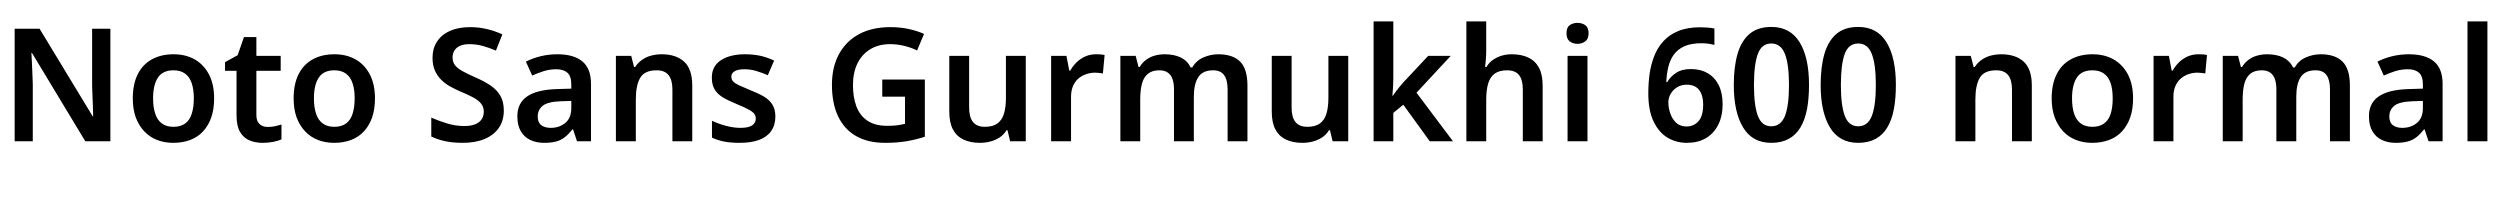 <svg xmlns="http://www.w3.org/2000/svg" xmlns:xlink="http://www.w3.org/1999/xlink" width="380.496" height="31.296"><path fill="black" d="M16.80 4.37L16.80 21.50L12.98 21.50L4.87 8.06L4.78 8.06Q4.82 8.78 4.86 9.58Q4.90 10.37 4.93 11.20Q4.97 12.02 4.99 12.86L4.99 12.86L4.99 21.50L2.23 21.50L2.23 4.37L6.02 4.37L14.11 17.71L14.18 17.71Q14.16 17.09 14.14 16.30Q14.11 15.50 14.08 14.68Q14.04 13.85 14.02 13.08L14.02 13.08L14.02 4.37L16.80 4.37ZM32.59 14.98L32.59 14.98Q32.59 16.61 32.16 17.86Q31.73 19.10 30.92 19.98Q30.12 20.86 28.96 21.30Q27.79 21.74 26.38 21.74L26.38 21.74Q25.03 21.74 23.90 21.30Q22.78 20.86 21.95 19.98Q21.12 19.10 20.66 17.86Q20.21 16.61 20.21 14.98L20.21 14.98Q20.21 12.82 20.95 11.32Q21.70 9.82 23.10 9.04Q24.50 8.26 26.42 8.26L26.42 8.26Q28.25 8.26 29.63 9.04Q31.01 9.82 31.80 11.32Q32.59 12.82 32.59 14.98ZM23.30 14.98L23.30 14.98Q23.30 16.34 23.63 17.32Q23.95 18.29 24.64 18.79Q25.32 19.30 26.40 19.30L26.40 19.30Q27.50 19.30 28.19 18.79Q28.87 18.29 29.18 17.32Q29.50 16.34 29.50 14.98L29.50 14.98Q29.50 13.58 29.17 12.64Q28.85 11.69 28.16 11.20Q27.48 10.70 26.40 10.70L26.40 10.70Q24.77 10.70 24.04 11.81Q23.30 12.91 23.30 14.98ZM40.75 19.32L40.75 19.32Q41.33 19.32 41.86 19.21Q42.38 19.10 42.84 18.96L42.84 18.96L42.84 21.22Q42.36 21.43 41.59 21.59Q40.82 21.74 39.98 21.74L39.98 21.74Q38.88 21.74 37.98 21.37Q37.08 21 36.54 20.09Q36 19.18 36 17.54L36 17.54L36 10.78L34.25 10.78L34.25 9.46L36.17 8.40L37.13 5.64L39.02 5.64L39.02 8.50L42.72 8.50L42.72 10.78L39.02 10.78L39.02 17.52Q39.02 18.43 39.50 18.88Q39.98 19.32 40.75 19.32ZM57.07 14.98L57.07 14.98Q57.07 16.61 56.64 17.86Q56.21 19.10 55.40 19.98Q54.60 20.86 53.44 21.30Q52.27 21.74 50.86 21.74L50.86 21.74Q49.51 21.74 48.38 21.30Q47.26 20.86 46.43 19.98Q45.60 19.10 45.14 17.86Q44.69 16.61 44.69 14.98L44.69 14.98Q44.69 12.82 45.43 11.32Q46.18 9.82 47.58 9.04Q48.98 8.26 50.90 8.26L50.90 8.26Q52.73 8.26 54.11 9.04Q55.49 9.82 56.28 11.32Q57.07 12.82 57.07 14.98ZM47.78 14.98L47.78 14.98Q47.78 16.34 48.11 17.32Q48.43 18.29 49.12 18.79Q49.80 19.30 50.88 19.30L50.88 19.30Q51.98 19.30 52.67 18.79Q53.35 18.29 53.66 17.32Q53.98 16.34 53.98 14.98L53.98 14.98Q53.98 13.58 53.65 12.64Q53.33 11.69 52.64 11.20Q51.96 10.70 50.88 10.70L50.88 10.70Q49.25 10.70 48.52 11.81Q47.78 12.91 47.78 14.98ZM76.68 16.82L76.68 16.82Q76.68 18.34 75.94 19.44Q75.19 20.54 73.79 21.14Q72.38 21.74 70.44 21.74L70.44 21.74Q69.50 21.74 68.65 21.64Q67.80 21.53 67.04 21.31Q66.29 21.10 65.64 20.78L65.64 20.78L65.64 17.90Q66.72 18.38 68.02 18.78Q69.31 19.18 70.66 19.18L70.66 19.18Q71.69 19.18 72.35 18.90Q73.01 18.62 73.32 18.13Q73.63 17.64 73.63 16.99L73.63 16.99Q73.63 16.27 73.22 15.77Q72.82 15.26 72.02 14.83Q71.23 14.40 70.06 13.92L70.06 13.92Q69.26 13.58 68.51 13.16Q67.75 12.74 67.15 12.14Q66.55 11.54 66.19 10.73Q65.83 9.91 65.83 8.81L65.83 8.81Q65.83 7.34 66.54 6.29Q67.25 5.23 68.53 4.68Q69.82 4.13 71.52 4.13L71.52 4.13Q72.89 4.13 74.09 4.42Q75.29 4.70 76.46 5.23L76.46 5.23L75.48 7.70Q74.42 7.25 73.44 6.98Q72.46 6.72 71.42 6.72L71.42 6.72Q70.61 6.72 70.03 6.97Q69.46 7.22 69.17 7.68Q68.88 8.14 68.88 8.74L68.88 8.74Q68.88 9.43 69.24 9.91Q69.60 10.39 70.36 10.81Q71.11 11.23 72.31 11.76L72.31 11.76Q73.70 12.36 74.66 13.01Q75.62 13.66 76.15 14.57Q76.68 15.48 76.68 16.82ZM84.82 8.26L84.82 8.26Q87.34 8.26 88.64 9.35Q89.95 10.44 89.95 12.77L89.95 12.77L89.95 21.50L87.82 21.50L87.22 19.70L87.12 19.70Q86.57 20.40 85.98 20.87Q85.39 21.34 84.64 21.54Q83.88 21.74 82.80 21.74L82.80 21.74Q81.65 21.74 80.72 21.31Q79.80 20.88 79.27 19.98Q78.74 19.08 78.74 17.71L78.74 17.71Q78.74 15.70 80.22 14.68Q81.70 13.66 84.70 13.56L84.70 13.56L86.95 13.49L86.95 12.84Q86.95 11.59 86.35 11.06Q85.75 10.54 84.67 10.54L84.67 10.54Q83.69 10.54 82.78 10.82Q81.86 11.11 81 11.50L81 11.50L80.04 9.38Q81 8.88 82.24 8.57Q83.47 8.26 84.82 8.26ZM86.95 15.36L85.37 15.41Q83.38 15.48 82.61 16.09Q81.84 16.70 81.84 17.74L81.84 17.74Q81.84 18.65 82.39 19.06Q82.94 19.46 83.81 19.46L83.81 19.46Q85.13 19.46 86.04 18.71Q86.95 17.95 86.95 16.46L86.95 16.46L86.95 15.36ZM100.70 8.26L100.70 8.26Q102.89 8.26 104.12 9.38Q105.36 10.51 105.36 13.03L105.36 13.03L105.36 21.50L102.34 21.50L102.34 13.63Q102.34 12.17 101.76 11.44Q101.18 10.70 99.94 10.70L99.94 10.70Q98.11 10.70 97.44 11.84Q96.77 12.98 96.77 15.14L96.77 15.14L96.77 21.50L93.74 21.50L93.74 8.50L96.07 8.50L96.50 10.20L96.67 10.20Q97.10 9.53 97.73 9.10Q98.35 8.66 99.12 8.46Q99.89 8.26 100.70 8.26ZM118.01 17.74L118.01 17.74Q118.01 19.03 117.38 19.93Q116.76 20.83 115.55 21.29Q114.34 21.74 112.58 21.74L112.58 21.74Q111.22 21.74 110.23 21.55Q109.25 21.36 108.36 20.95L108.36 20.95L108.36 18.38Q109.32 18.84 110.50 19.15Q111.67 19.46 112.68 19.46L112.68 19.46Q113.93 19.46 114.48 19.08Q115.03 18.70 115.03 18.05L115.03 18.05Q115.03 17.66 114.82 17.35Q114.60 17.04 113.98 16.69Q113.35 16.34 112.08 15.82L112.08 15.82Q110.83 15.31 110.00 14.81Q109.18 14.30 108.76 13.60Q108.34 12.89 108.34 11.81L108.34 11.81Q108.34 10.06 109.73 9.16Q111.12 8.26 113.40 8.26L113.40 8.26Q114.60 8.26 115.67 8.48Q116.74 8.71 117.82 9.22L117.82 9.22L116.86 11.45Q115.97 11.06 115.09 10.80Q114.22 10.54 113.30 10.54L113.30 10.54Q112.32 10.54 111.82 10.84Q111.31 11.14 111.31 11.66L111.31 11.66Q111.31 12.07 111.56 12.37Q111.82 12.67 112.45 12.97Q113.09 13.27 114.26 13.75L114.26 13.75Q115.44 14.21 116.27 14.70Q117.10 15.19 117.55 15.91Q118.01 16.63 118.01 17.74ZM134.28 14.71L134.28 12.10L140.76 12.10L140.76 20.81Q139.39 21.26 137.95 21.50Q136.51 21.74 134.69 21.74L134.69 21.74Q132.10 21.74 130.30 20.71Q128.50 19.68 127.56 17.71Q126.62 15.74 126.62 12.91L126.62 12.91Q126.62 10.22 127.68 8.26Q128.74 6.29 130.72 5.21Q132.70 4.13 135.55 4.13L135.55 4.13Q136.94 4.13 138.25 4.40Q139.56 4.68 140.64 5.16L140.64 5.16L139.58 7.68Q138.77 7.27 137.70 7.00Q136.63 6.72 135.48 6.72L135.48 6.72Q133.73 6.72 132.46 7.49Q131.18 8.26 130.50 9.66Q129.82 11.06 129.82 12.96L129.82 12.96Q129.82 14.78 130.34 16.19Q130.87 17.59 132.02 18.37Q133.18 19.15 135.02 19.15L135.02 19.15Q135.94 19.15 136.57 19.07Q137.21 18.98 137.74 18.84L137.74 18.84L137.74 14.71L134.28 14.71ZM153.10 8.50L156.12 8.50L156.12 21.50L153.74 21.50L153.34 19.82L153.19 19.82Q152.78 20.50 152.14 20.92Q151.49 21.34 150.72 21.54Q149.95 21.74 149.14 21.74L149.14 21.74Q147.70 21.74 146.64 21.24Q145.58 20.74 145.03 19.69Q144.48 18.65 144.48 16.99L144.48 16.99L144.48 8.50L147.50 8.50L147.50 16.39Q147.50 17.83 148.08 18.56Q148.66 19.30 149.90 19.30L149.90 19.30Q151.13 19.30 151.82 18.78Q152.52 18.26 152.81 17.28Q153.10 16.30 153.10 14.86L153.10 14.86L153.10 8.50ZM166.80 8.26L166.80 8.26Q167.09 8.26 167.47 8.28Q167.86 8.30 168.12 8.38L168.12 8.38L167.86 11.18Q167.64 11.14 167.29 11.10Q166.94 11.06 166.68 11.06L166.68 11.06Q165.96 11.06 165.30 11.29Q164.64 11.52 164.12 11.96Q163.61 12.41 163.31 13.10Q163.01 13.80 163.01 14.76L163.01 14.76L163.01 21.50L159.98 21.50L159.98 8.50L162.31 8.50L162.74 10.75L162.89 10.75Q163.27 10.06 163.85 9.49Q164.42 8.93 165.18 8.59Q165.94 8.26 166.80 8.26ZM185.42 8.26L185.42 8.26Q187.63 8.26 188.75 9.38Q189.86 10.51 189.86 13.03L189.86 13.03L189.86 21.50L186.84 21.50L186.84 13.61Q186.84 12.17 186.31 11.44Q185.78 10.70 184.63 10.70L184.63 10.70Q183.05 10.70 182.38 11.74Q181.70 12.77 181.70 14.74L181.70 14.74L181.70 21.50L178.68 21.50L178.68 13.61Q178.68 12.65 178.44 12.00Q178.20 11.35 177.71 11.03Q177.22 10.70 176.45 10.70L176.45 10.70Q175.37 10.70 174.72 11.22Q174.07 11.74 173.81 12.72Q173.54 13.70 173.54 15.14L173.54 15.14L173.54 21.50L170.52 21.50L170.52 8.50L172.85 8.50L173.28 10.20L173.45 10.20Q173.86 9.53 174.44 9.10Q175.03 8.66 175.76 8.46Q176.50 8.26 177.24 8.26L177.24 8.26Q178.70 8.26 179.71 8.75Q180.72 9.24 181.22 10.27L181.22 10.27L181.46 10.27Q182.06 9.22 183.16 8.74Q184.25 8.26 185.42 8.26ZM202.18 8.50L205.20 8.50L205.20 21.50L202.82 21.50L202.42 19.82L202.27 19.82Q201.86 20.50 201.22 20.92Q200.57 21.34 199.80 21.54Q199.03 21.74 198.22 21.74L198.22 21.74Q196.78 21.74 195.72 21.24Q194.66 20.74 194.11 19.69Q193.56 18.65 193.56 16.99L193.56 16.99L193.56 8.50L196.58 8.50L196.58 16.39Q196.58 17.83 197.16 18.56Q197.74 19.30 198.98 19.30L198.98 19.30Q200.21 19.30 200.90 18.78Q201.60 18.26 201.89 17.28Q202.18 16.30 202.18 14.86L202.18 14.86L202.18 8.50ZM212.06 3.26L212.06 11.93Q212.06 12.55 212.02 13.24Q211.97 13.92 211.92 14.57L211.92 14.57L211.99 14.57Q212.18 14.28 212.45 13.93Q212.71 13.58 212.99 13.24Q213.26 12.89 213.53 12.60L213.53 12.60L217.37 8.50L220.80 8.50L215.59 14.11L221.14 21.50L217.61 21.50L213.58 15.94L212.06 17.18L212.06 21.50L209.06 21.50L209.06 3.26L212.06 3.26ZM226.20 3.26L226.20 7.61Q226.20 8.38 226.14 9.11Q226.08 9.84 226.03 10.20L226.03 10.20L226.22 10.20Q226.63 9.53 227.23 9.11Q227.83 8.69 228.56 8.47Q229.30 8.26 230.09 8.26L230.09 8.26Q231.55 8.26 232.61 8.76Q233.66 9.26 234.23 10.31Q234.79 11.35 234.79 13.03L234.79 13.03L234.79 21.50L231.77 21.50L231.77 13.63Q231.77 12.14 231.19 11.42Q230.62 10.70 229.37 10.70L229.37 10.70Q228.17 10.70 227.47 11.22Q226.78 11.74 226.49 12.73Q226.20 13.73 226.20 15.17L226.20 15.17L226.20 21.50L223.18 21.50L223.18 3.26L226.20 3.26ZM238.58 8.50L241.61 8.50L241.61 21.50L238.58 21.50L238.58 8.50ZM240.10 3.48L240.10 3.48Q240.77 3.48 241.27 3.83Q241.78 4.18 241.78 5.06L241.78 5.06Q241.78 5.93 241.27 6.30Q240.77 6.67 240.10 6.67L240.10 6.67Q239.40 6.67 238.91 6.30Q238.42 5.93 238.42 5.06L238.42 5.06Q238.42 4.18 238.91 3.83Q239.40 3.48 240.10 3.48ZM256.73 21.74L256.73 21.74Q255.10 21.74 253.76 20.93Q252.43 20.11 251.65 18.44Q250.87 16.78 250.87 14.21L250.87 14.21Q250.87 12.72 251.06 11.28Q251.26 9.84 251.76 8.56Q252.26 7.27 253.16 6.28Q254.06 5.28 255.44 4.72Q256.82 4.15 258.79 4.15L258.79 4.15Q259.27 4.15 259.90 4.20Q260.52 4.25 260.93 4.34L260.93 4.34L260.93 6.84Q260.50 6.72 259.99 6.65Q259.49 6.58 258.98 6.58L258.98 6.58Q257.40 6.58 256.38 7.03Q255.36 7.49 254.77 8.29Q254.18 9.10 253.92 10.16Q253.66 11.23 253.61 12.50L253.61 12.50L253.75 12.50Q254.23 11.66 255.10 11.09Q255.96 10.51 257.35 10.51L257.35 10.51Q258.84 10.51 259.92 11.15Q261 11.78 261.59 12.97Q262.18 14.16 262.18 15.86L262.18 15.86Q262.18 17.69 261.50 19.01Q260.83 20.33 259.62 21.04Q258.41 21.74 256.73 21.74ZM256.68 19.25L256.68 19.25Q257.81 19.25 258.52 18.43Q259.22 17.62 259.22 15.89L259.22 15.89Q259.22 14.50 258.60 13.69Q257.98 12.89 256.73 12.89L256.73 12.89Q255.89 12.89 255.25 13.28Q254.62 13.68 254.27 14.29Q253.92 14.90 253.92 15.55L253.92 15.55Q253.92 16.42 254.22 17.28Q254.52 18.14 255.13 18.70Q255.74 19.25 256.68 19.25ZM269.59 21.74L269.59 21.74Q266.71 21.74 265.30 19.40Q263.88 17.06 263.88 12.94L263.88 12.94Q263.88 10.15 264.46 8.18Q265.03 6.22 266.28 5.16Q267.53 4.10 269.59 4.10L269.59 4.10Q272.47 4.10 273.90 6.43Q275.33 8.76 275.33 12.91L275.33 12.91Q275.33 15 275.02 16.63Q274.70 18.26 274.02 19.40Q273.34 20.54 272.23 21.14Q271.13 21.74 269.59 21.74ZM269.59 19.22L269.59 19.22Q271.03 19.22 271.66 17.66Q272.28 16.10 272.28 12.94L272.28 12.94Q272.28 9.77 271.66 8.20Q271.03 6.62 269.59 6.62L269.59 6.62Q268.13 6.62 267.54 8.21Q266.95 9.79 266.95 12.94L266.95 12.94Q266.95 16.08 267.55 17.65Q268.15 19.22 269.59 19.22ZM282.82 21.74L282.82 21.74Q279.94 21.74 278.52 19.40Q277.10 17.06 277.10 12.94L277.10 12.94Q277.10 10.15 277.68 8.18Q278.26 6.22 279.50 5.16Q280.75 4.10 282.82 4.10L282.82 4.10Q285.70 4.10 287.12 6.43Q288.55 8.76 288.55 12.91L288.55 12.91Q288.55 15 288.24 16.63Q287.93 18.26 287.24 19.40Q286.56 20.54 285.46 21.14Q284.35 21.74 282.82 21.74ZM282.82 19.22L282.82 19.22Q284.26 19.22 284.88 17.66Q285.50 16.10 285.50 12.94L285.50 12.94Q285.50 9.77 284.88 8.20Q284.26 6.62 282.82 6.62L282.82 6.62Q281.35 6.62 280.76 8.21Q280.18 9.79 280.18 12.94L280.18 12.94Q280.18 16.08 280.78 17.65Q281.38 19.22 282.82 19.22ZM304.58 8.26L304.58 8.26Q306.77 8.26 308.00 9.38Q309.24 10.51 309.24 13.03L309.24 13.03L309.24 21.50L306.22 21.50L306.22 13.63Q306.22 12.17 305.64 11.44Q305.06 10.70 303.82 10.70L303.82 10.70Q301.99 10.70 301.32 11.84Q300.65 12.98 300.65 15.14L300.65 15.14L300.65 21.50L297.62 21.50L297.62 8.50L299.95 8.50L300.38 10.20L300.55 10.20Q300.98 9.53 301.61 9.10Q302.23 8.66 303.00 8.46Q303.77 8.26 304.58 8.26ZM324.65 14.98L324.65 14.98Q324.65 16.61 324.22 17.86Q323.78 19.10 322.98 19.98Q322.18 20.86 321.01 21.30Q319.85 21.74 318.43 21.74L318.43 21.74Q317.09 21.74 315.96 21.30Q314.83 20.86 314.00 19.98Q313.18 19.10 312.72 17.86Q312.26 16.61 312.26 14.98L312.26 14.98Q312.26 12.82 313.01 11.32Q313.75 9.82 315.16 9.04Q316.56 8.26 318.48 8.26L318.48 8.26Q320.30 8.26 321.68 9.04Q323.06 9.82 323.86 11.32Q324.65 12.82 324.65 14.98ZM315.36 14.98L315.36 14.98Q315.36 16.34 315.68 17.32Q316.01 18.29 316.69 18.79Q317.38 19.30 318.46 19.30L318.46 19.30Q319.56 19.30 320.24 18.79Q320.93 18.29 321.24 17.32Q321.55 16.34 321.55 14.98L321.55 14.98Q321.55 13.58 321.23 12.64Q320.90 11.69 320.22 11.20Q319.54 10.70 318.46 10.70L318.46 10.70Q316.82 10.70 316.09 11.81Q315.36 12.91 315.36 14.98ZM334.58 8.26L334.58 8.26Q334.87 8.26 335.26 8.28Q335.64 8.30 335.90 8.38L335.90 8.38L335.64 11.18Q335.42 11.14 335.08 11.10Q334.73 11.06 334.46 11.06L334.46 11.06Q333.74 11.06 333.08 11.29Q332.42 11.52 331.91 11.96Q331.39 12.41 331.09 13.10Q330.79 13.80 330.79 14.76L330.79 14.76L330.79 21.50L327.77 21.50L327.77 8.50L330.10 8.50L330.53 10.75L330.67 10.75Q331.06 10.06 331.63 9.49Q332.21 8.93 332.96 8.59Q333.72 8.26 334.58 8.26ZM353.21 8.26L353.21 8.26Q355.42 8.26 356.53 9.38Q357.65 10.51 357.65 13.03L357.65 13.03L357.65 21.50L354.62 21.50L354.62 13.61Q354.62 12.17 354.10 11.44Q353.57 10.70 352.42 10.70L352.42 10.70Q350.83 10.70 350.16 11.74Q349.49 12.77 349.49 14.74L349.49 14.74L349.49 21.50L346.46 21.50L346.46 13.61Q346.46 12.65 346.22 12.00Q345.98 11.35 345.49 11.03Q345.00 10.70 344.23 10.70L344.23 10.70Q343.15 10.70 342.50 11.22Q341.86 11.74 341.59 12.72Q341.33 13.70 341.33 15.14L341.33 15.14L341.33 21.50L338.30 21.50L338.30 8.50L340.63 8.50L341.06 10.20L341.23 10.20Q341.64 9.53 342.23 9.10Q342.82 8.66 343.55 8.46Q344.28 8.26 345.02 8.26L345.02 8.26Q346.49 8.26 347.50 8.75Q348.50 9.24 349.01 10.27L349.01 10.27L349.25 10.27Q349.85 9.22 350.94 8.74Q352.03 8.26 353.21 8.26ZM366.62 8.26L366.62 8.26Q369.14 8.26 370.45 9.35Q371.76 10.44 371.76 12.77L371.76 12.77L371.76 21.50L369.62 21.50L369.02 19.70L368.93 19.70Q368.38 20.40 367.79 20.87Q367.20 21.34 366.44 21.54Q365.69 21.74 364.61 21.74L364.61 21.74Q363.46 21.74 362.53 21.31Q361.61 20.88 361.08 19.98Q360.55 19.08 360.55 17.71L360.55 17.71Q360.55 15.70 362.03 14.68Q363.50 13.66 366.50 13.56L366.50 13.56L368.76 13.49L368.76 12.84Q368.76 11.59 368.16 11.06Q367.56 10.54 366.48 10.54L366.48 10.54Q365.50 10.54 364.58 10.82Q363.67 11.11 362.81 11.50L362.81 11.50L361.85 9.38Q362.81 8.88 364.04 8.57Q365.28 8.26 366.62 8.26ZM368.76 15.36L367.18 15.41Q365.18 15.48 364.42 16.09Q363.65 16.70 363.65 17.74L363.65 17.74Q363.65 18.65 364.20 19.06Q364.75 19.46 365.62 19.46L365.62 19.46Q366.94 19.46 367.85 18.71Q368.76 17.95 368.76 16.46L368.76 16.46L368.76 15.36ZM378.58 3.26L378.58 21.50L375.55 21.50L375.55 3.26L378.58 3.26Z"/></svg>